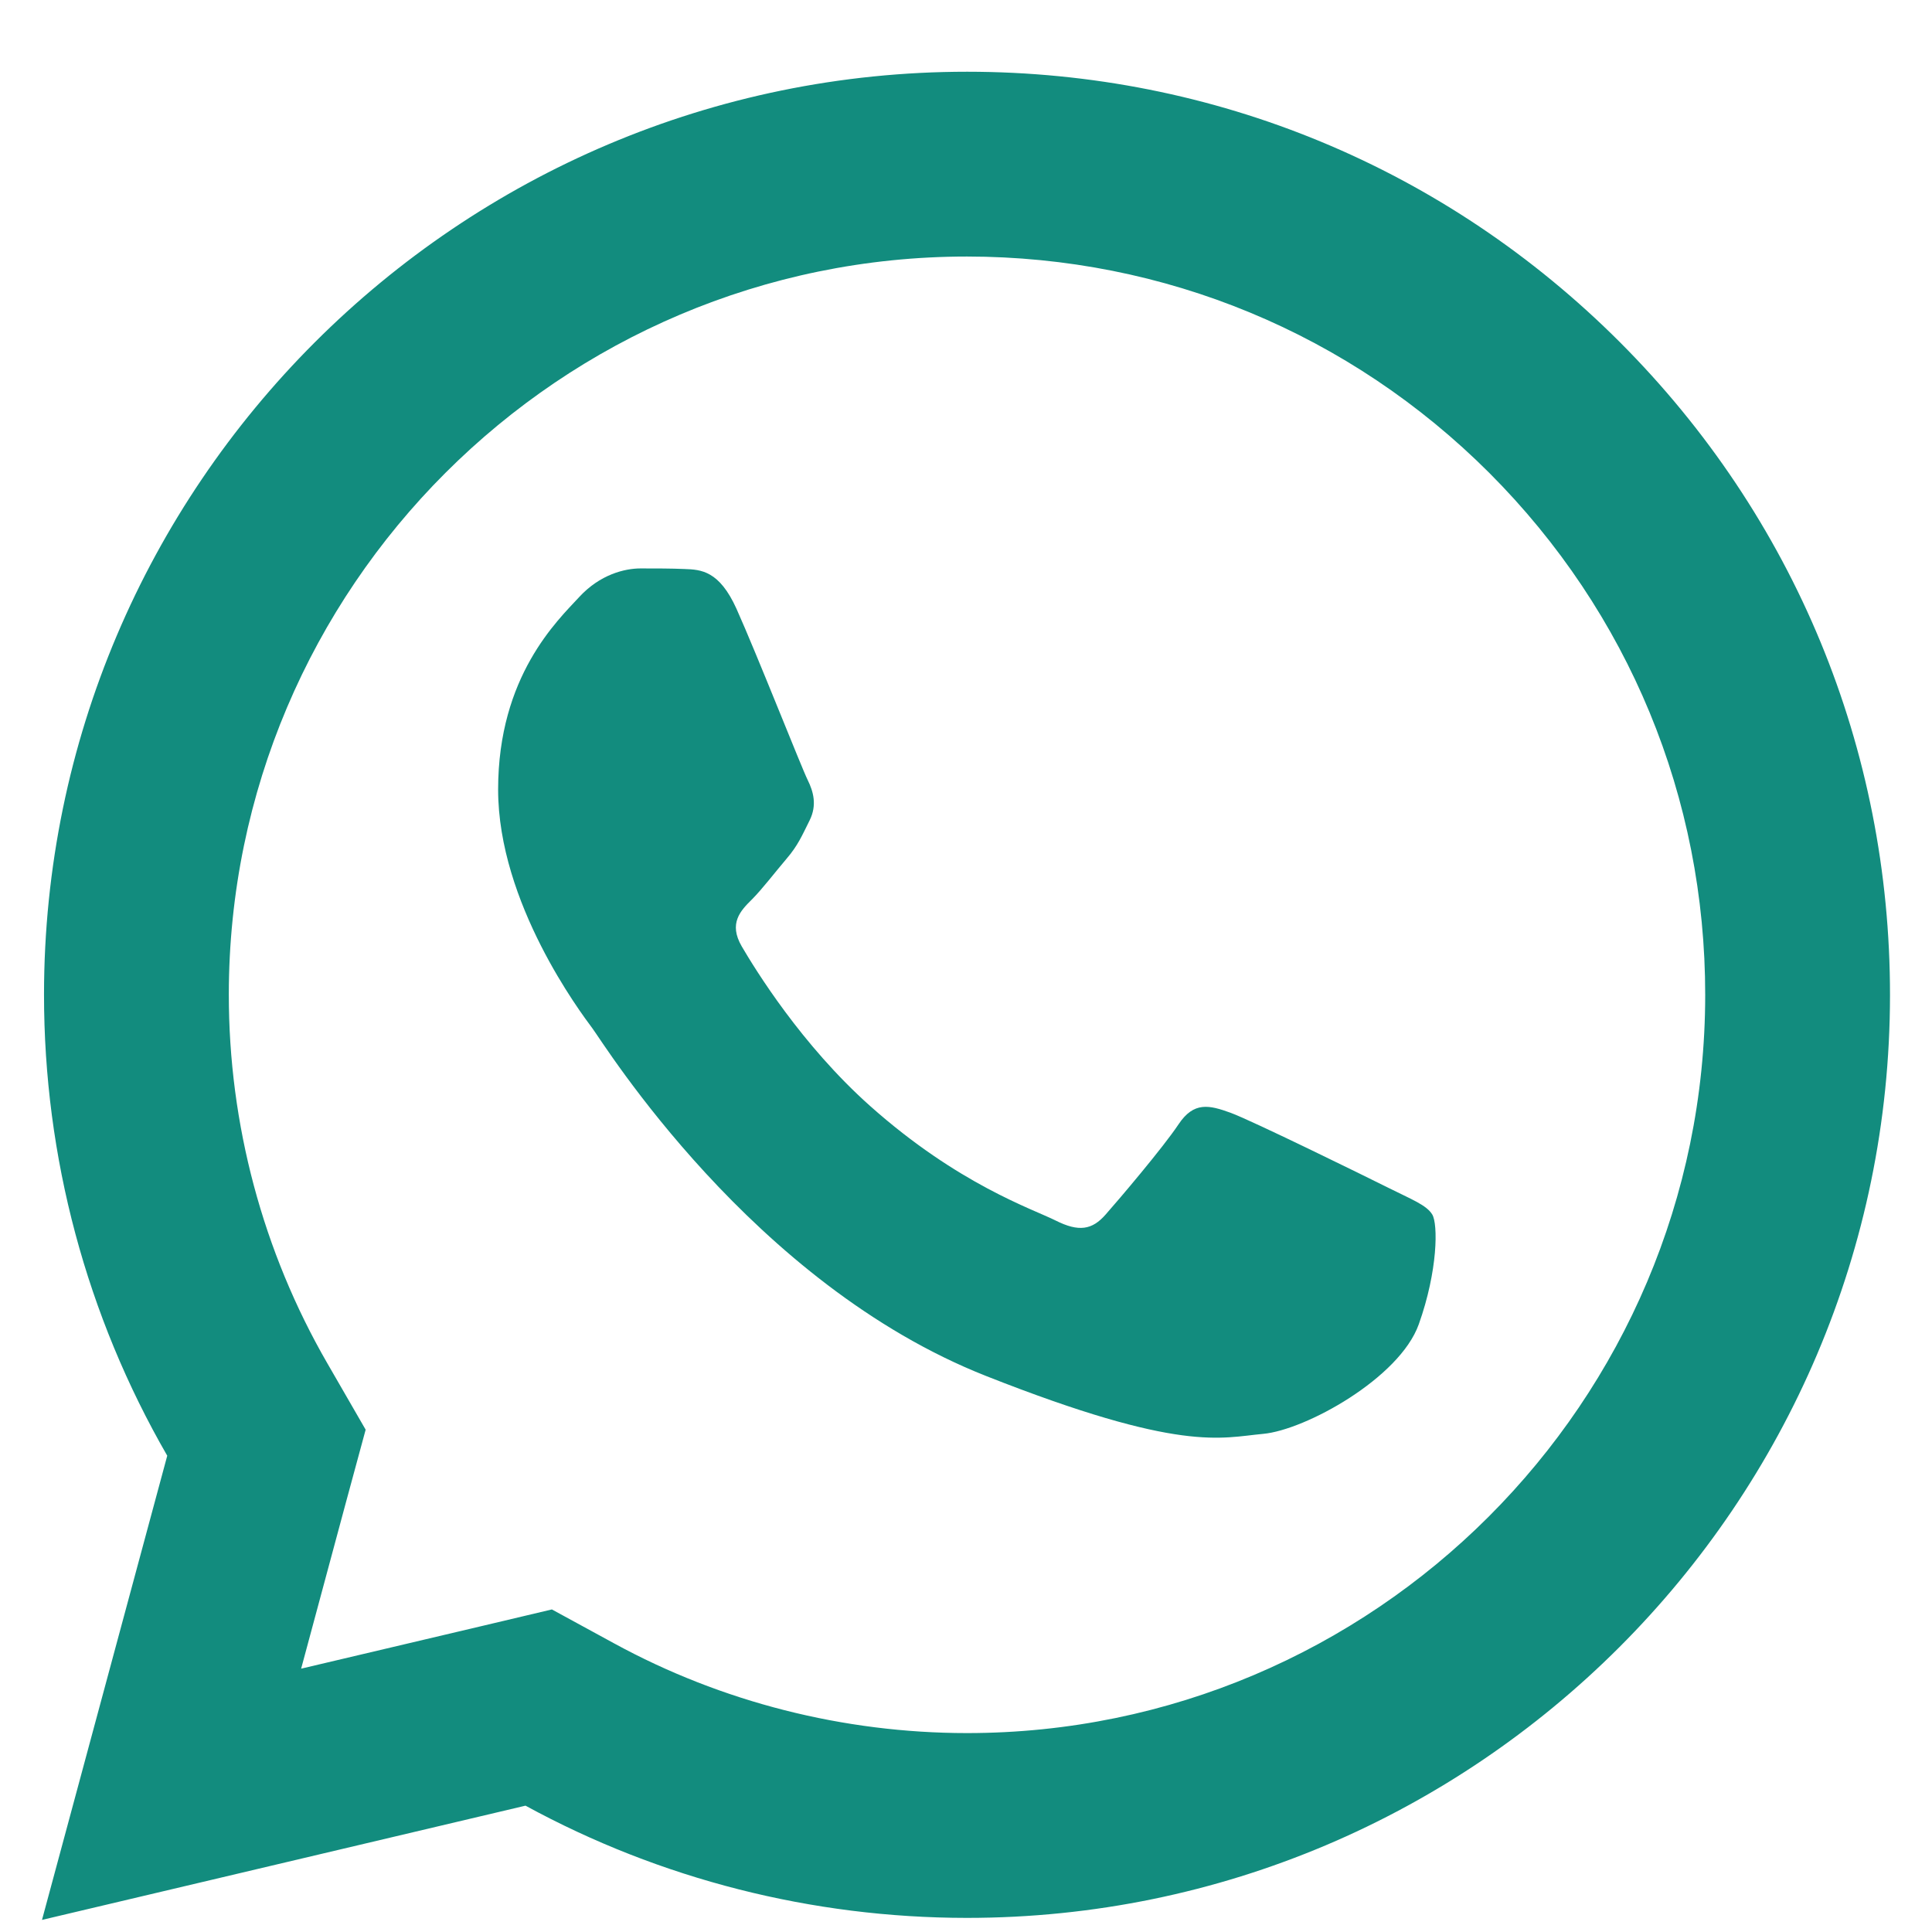 <svg width="23" height="23" viewBox="0 0 23 23" fill="none" xmlns="http://www.w3.org/2000/svg">
<g clip-path="url(#clip0_10574_24610)">
<path d="M11.514 0.854C5.457 0.854 0.526 5.781 0.524 11.838C0.523 13.774 1.03 15.664 1.991 17.33L0.5 22.856L6.256 21.496C7.861 22.372 9.668 22.831 11.508 22.832H11.512C17.568 22.832 22.497 17.905 22.5 11.849C22.502 8.912 21.36 6.152 19.286 4.075C17.211 1.999 14.454 0.855 11.514 0.854ZM11.512 3.054C13.862 3.055 16.07 3.971 17.73 5.63C19.39 7.292 20.302 9.499 20.3 11.847C20.298 16.691 16.357 20.632 11.51 20.632C10.043 20.631 8.591 20.263 7.311 19.564L6.57 19.16L5.751 19.354L3.585 19.865L4.114 17.901L4.353 17.02L3.897 16.23C3.129 14.901 2.723 13.381 2.724 11.838C2.726 6.995 6.668 3.054 11.512 3.054ZM7.625 6.767C7.441 6.767 7.144 6.836 6.892 7.111C6.64 7.385 5.93 8.048 5.93 9.399C5.93 10.75 6.914 12.056 7.051 12.24C7.188 12.422 8.951 15.282 11.742 16.382C14.061 17.297 14.532 17.116 15.036 17.07C15.539 17.025 16.661 16.407 16.89 15.766C17.119 15.124 17.119 14.572 17.051 14.459C16.983 14.345 16.8 14.277 16.525 14.139C16.251 14.002 14.901 13.339 14.649 13.247C14.397 13.156 14.213 13.11 14.03 13.385C13.847 13.66 13.323 14.277 13.162 14.459C13.001 14.643 12.842 14.668 12.567 14.53C12.292 14.392 11.408 14.101 10.358 13.166C9.542 12.439 8.991 11.541 8.83 11.266C8.671 10.992 8.815 10.842 8.953 10.706C9.076 10.582 9.226 10.385 9.363 10.224C9.5 10.064 9.547 9.949 9.638 9.767C9.729 9.584 9.683 9.423 9.615 9.285C9.546 9.148 9.012 7.792 8.768 7.248C8.562 6.792 8.345 6.781 8.149 6.774C7.99 6.767 7.808 6.767 7.625 6.767Z" fill="#128C7E"/>
</g>
<defs>
<clipPath id="clip0_10574_24610">
<rect width="22" height="22" fill="white" transform="translate(0.5 0.854)"/>
</clipPath>
</defs>
</svg>
